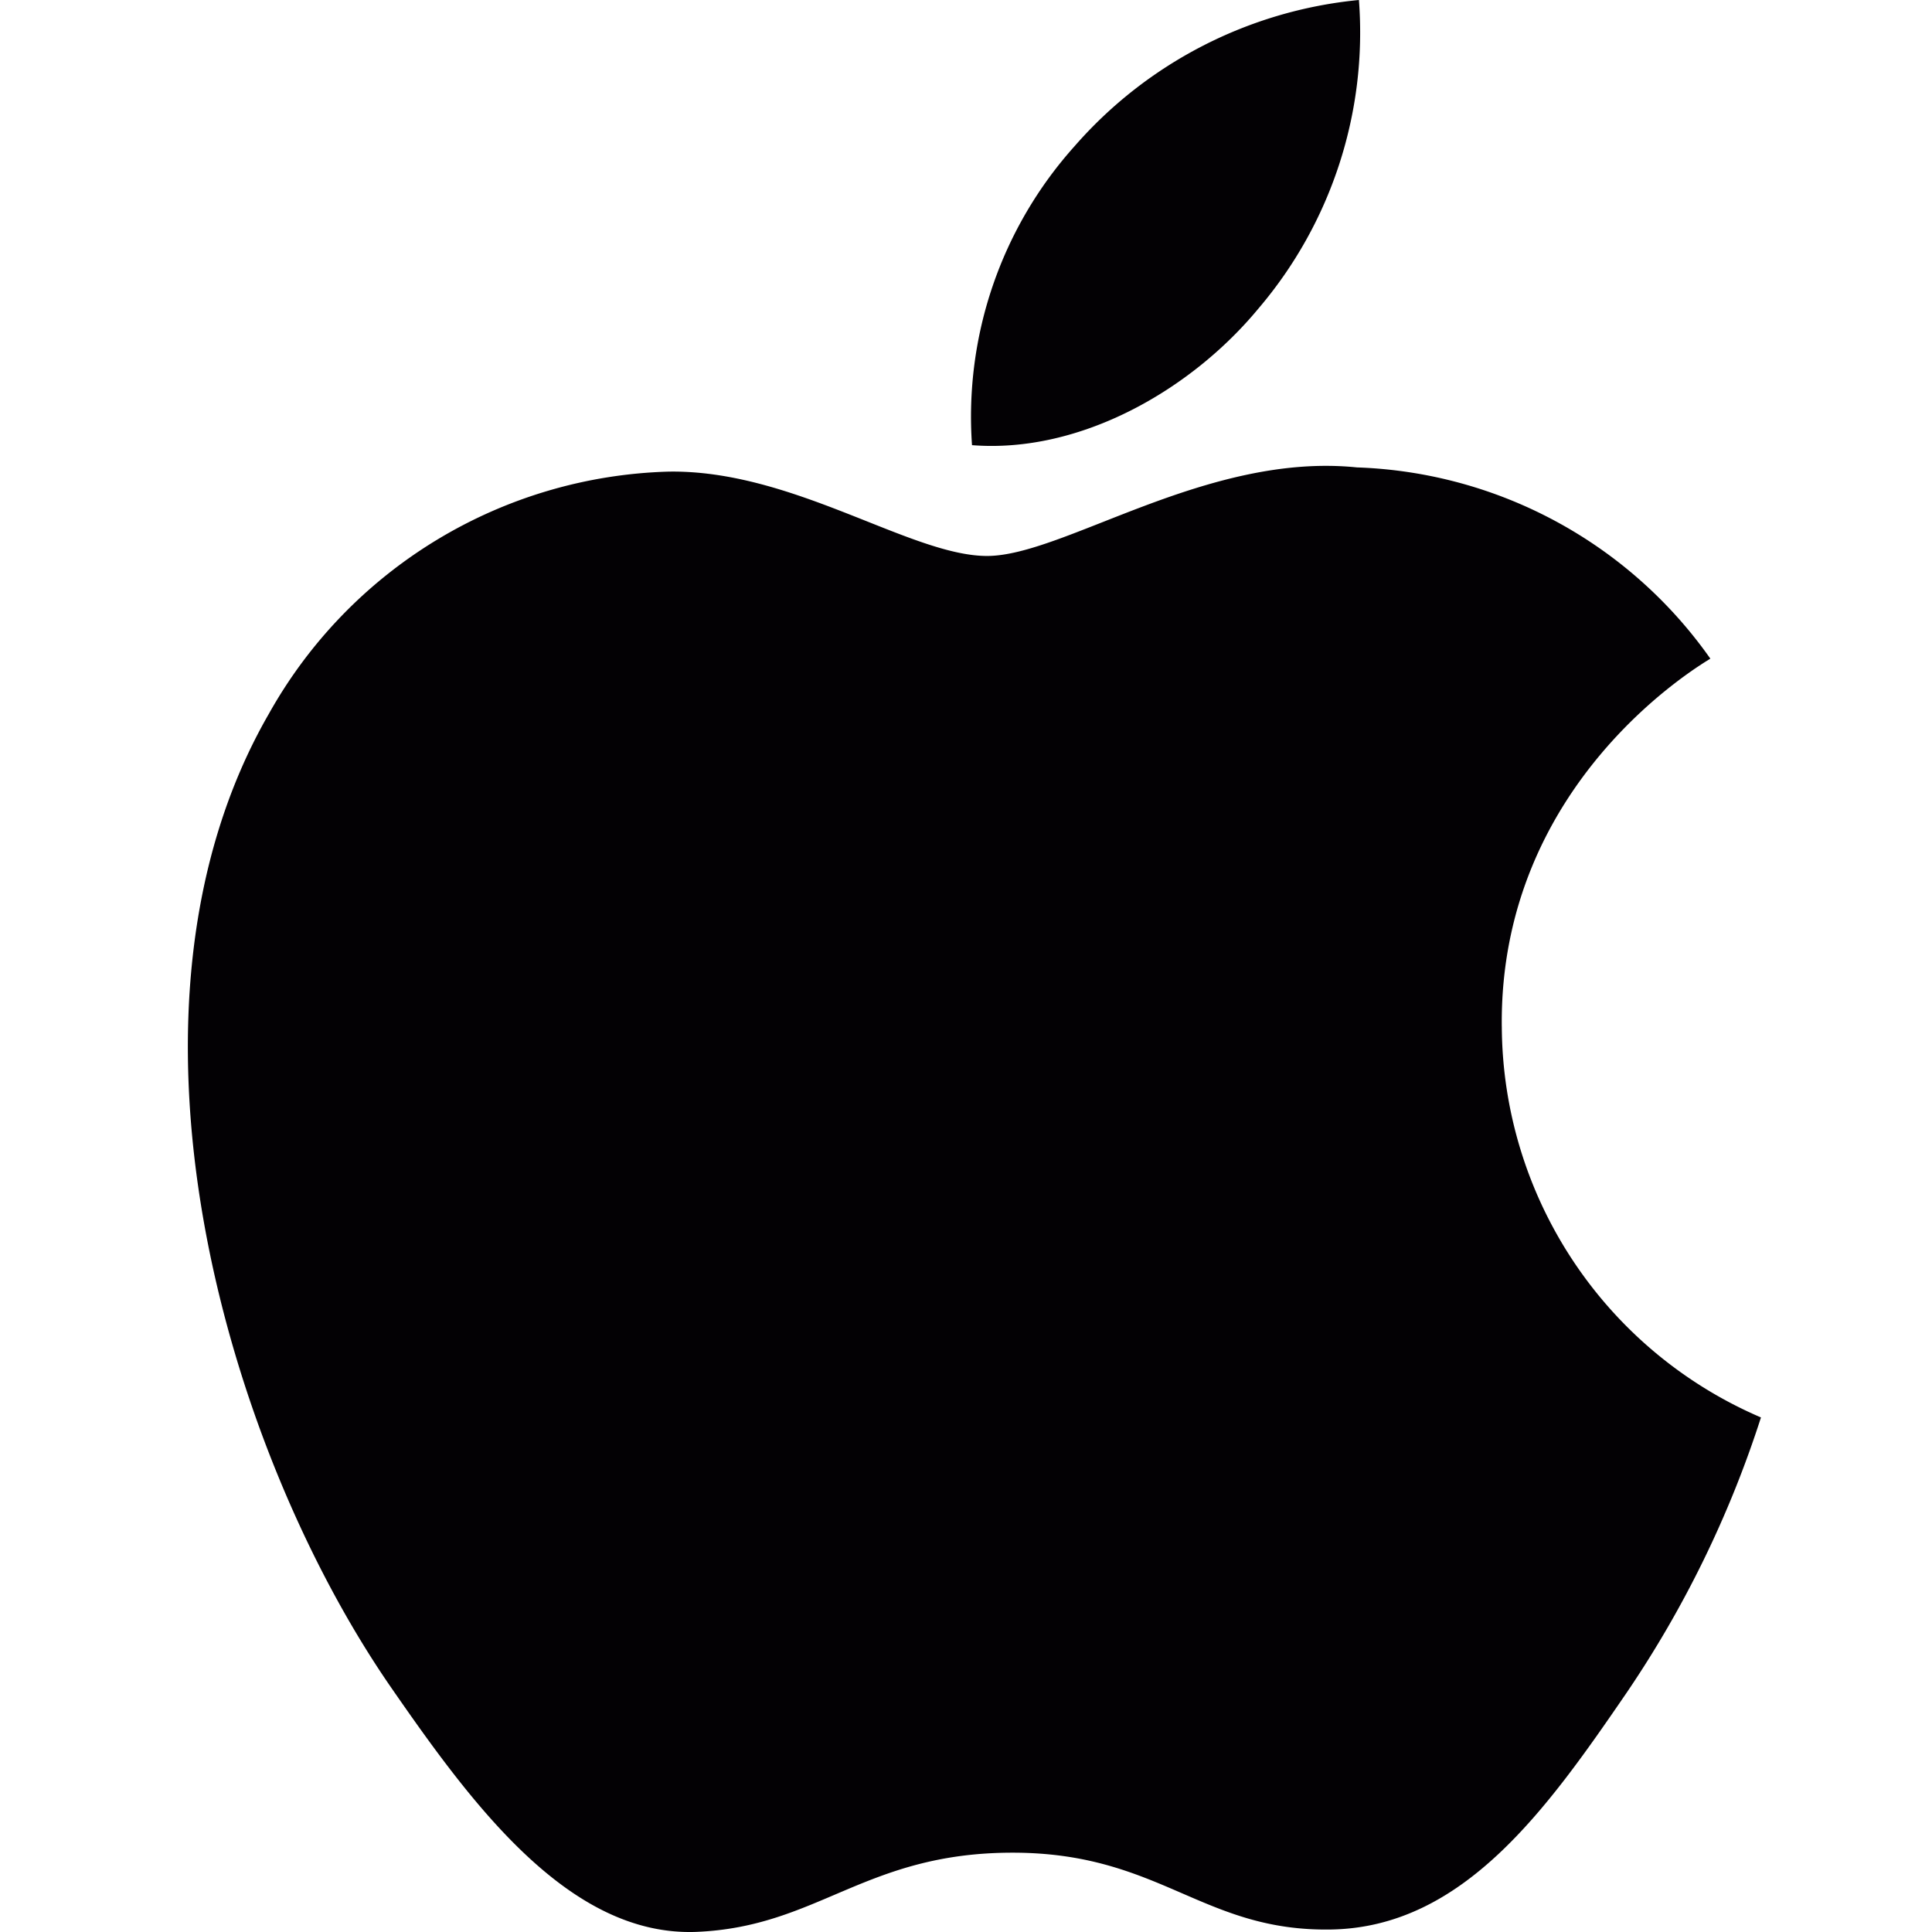 <svg xmlns="http://www.w3.org/2000/svg" width="72" height="72" viewBox="0 0 72 72">
  <g id="Group_15357" data-name="Group 15357" transform="translate(-614 -2387)">
    <rect id="Rectangle_1861" data-name="Rectangle 1861" width="72" height="72" transform="translate(614 2387)" fill="none"/>
    <g id="Group_31119" data-name="Group 31119" transform="translate(621 2387)">
      <path id="Path_28706" data-name="Path 28706" d="M50.249,24.222c-.094-9.124,7.438-13.491,7.773-13.709A16.8,16.8,0,0,0,44.851,3.386c-5.594-.573-10.934,3.3-13.783,3.3S23.838,3.464,19.19,3.543A17.637,17.637,0,0,0,4.3,12.572C-2.052,23.59,2.669,39.908,8.857,48.855c3.026,4.372,6.636,9.281,11.367,9.108,4.559-.183,6.282-2.952,11.795-2.952s7.067,2.952,11.884,2.863c4.909-.094,8.013-4.46,11.012-8.843a40.066,40.066,0,0,0,4.993-10.24,15.932,15.932,0,0,1-9.658-14.569Z" transform="translate(-1.282 14.033)" fill="#030104"/>
      <path id="Path_28707" data-name="Path 28707" d="M17.62,11.5A15.863,15.863,0,0,0,21.366,0a16.117,16.117,0,0,0-10.6,5.452A15.091,15.091,0,0,0,6.947,16.59C10.979,16.908,15.11,14.534,17.62,11.5Z" transform="translate(22.277 0)" fill="#030104"/>
    </g>
  </g>
</svg>
